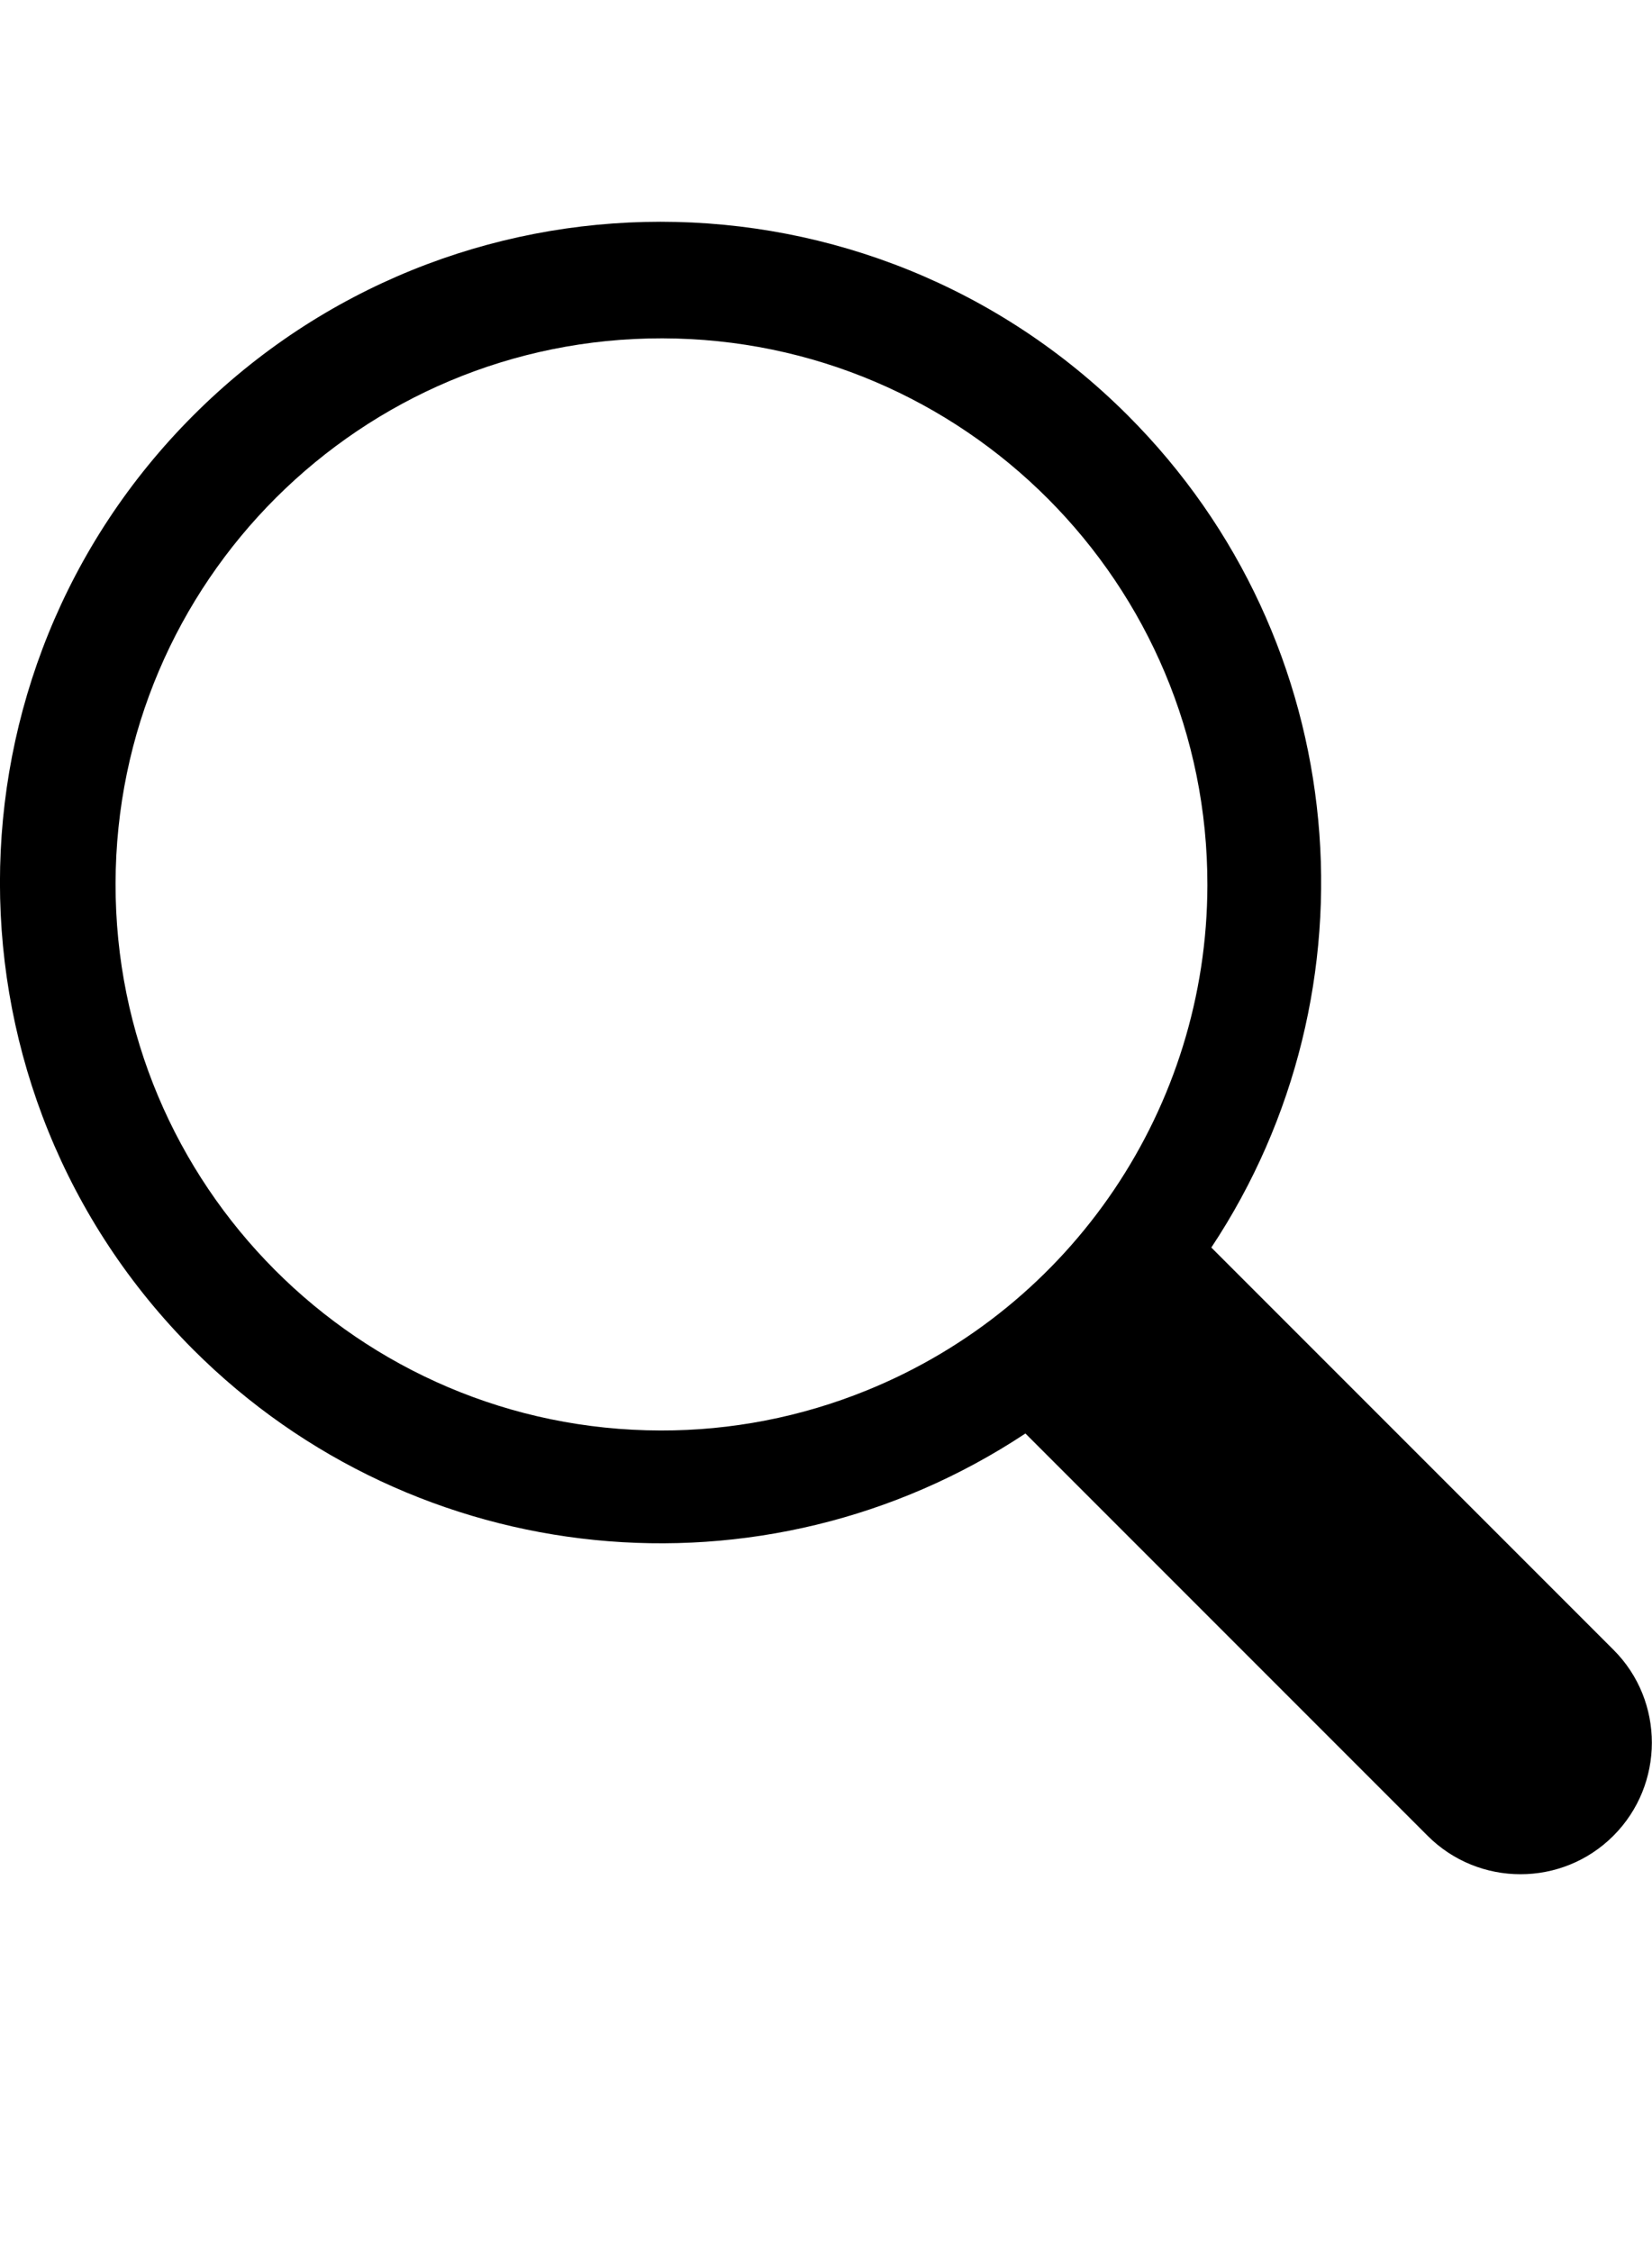 <svg viewBox="0 0 880.6 1200" class="cf-icon-svg"><path d="M860.1 879.2L645.7 664.8c90.8-136.8 76-323-44.6-443.5-137.5-137.5-360.5-137.5-498 0s-137.5 360.5 0 498c118.5 118.4 303.9 137 443.5 44.6L761 978.3c27.3 27.3 71.7 27.3 99 0s27.4-71.8.1-99.1zm-508-116.9C191.4 762 61.3 631.5 61.6 470.8c.3-160.7 130.8-290.8 291.5-290.5s290.8 130.8 290.5 291.5c-.2 118.2-71.9 224.6-181.5 269.1-34.9 14.2-72.3 21.5-110 21.4z"/></svg>